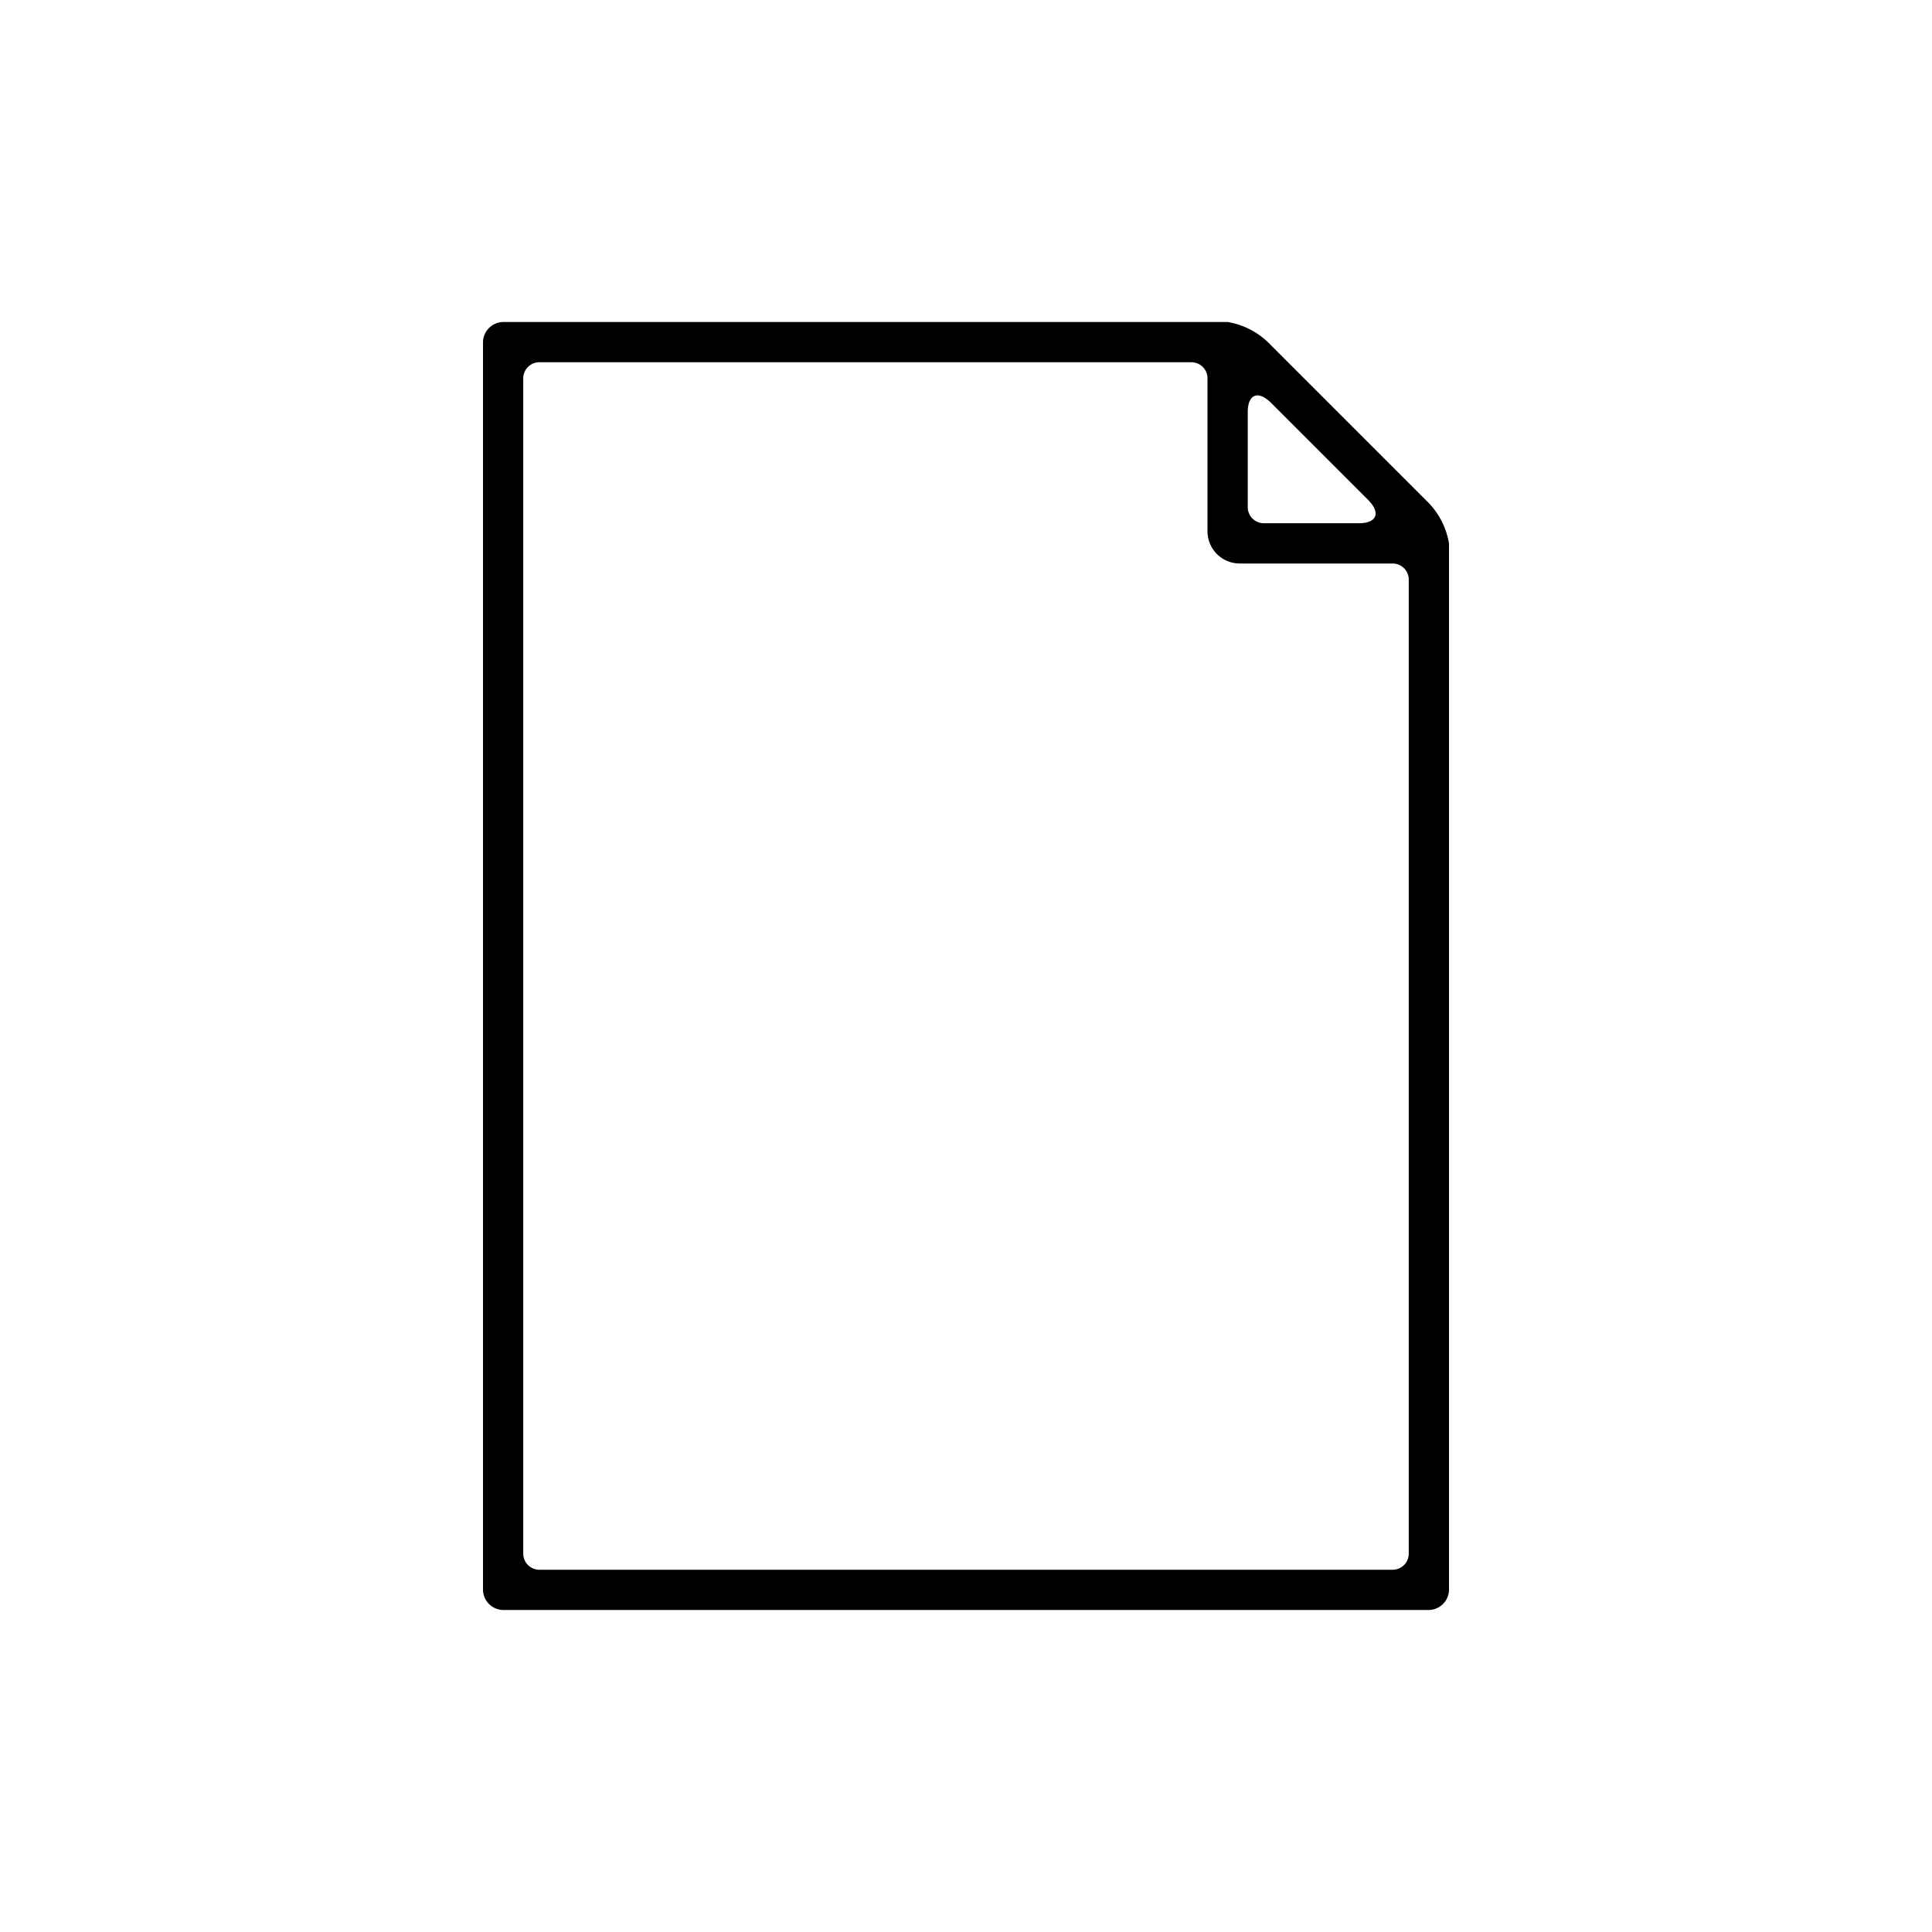 <svg xmlns="http://www.w3.org/2000/svg" viewBox="0 0 48 48"><path d="M31.57,8.57A1.91,1.91,0,0,0,30.5,8h-18a.51.51,0,0,0-.5.5v31a.51.51,0,0,0,.5.5h23a.51.51,0,0,0,.5-.5v-26a1.91,1.91,0,0,0-.57-1.07ZM34,12.43c.31.32.2.57-.24.57H31.4a.4.4,0,0,1-.4-.4V10.24c0-.44.25-.55.57-.24ZM35,38.6a.4.4,0,0,1-.4.4H13.4a.4.4,0,0,1-.4-.4V9.4a.4.4,0,0,1,.4-.4H29.6a.4.4,0,0,1,.4.4v3.8a.8.8,0,0,0,.8.8h3.8a.4.4,0,0,1,.4.4Z"/></svg>